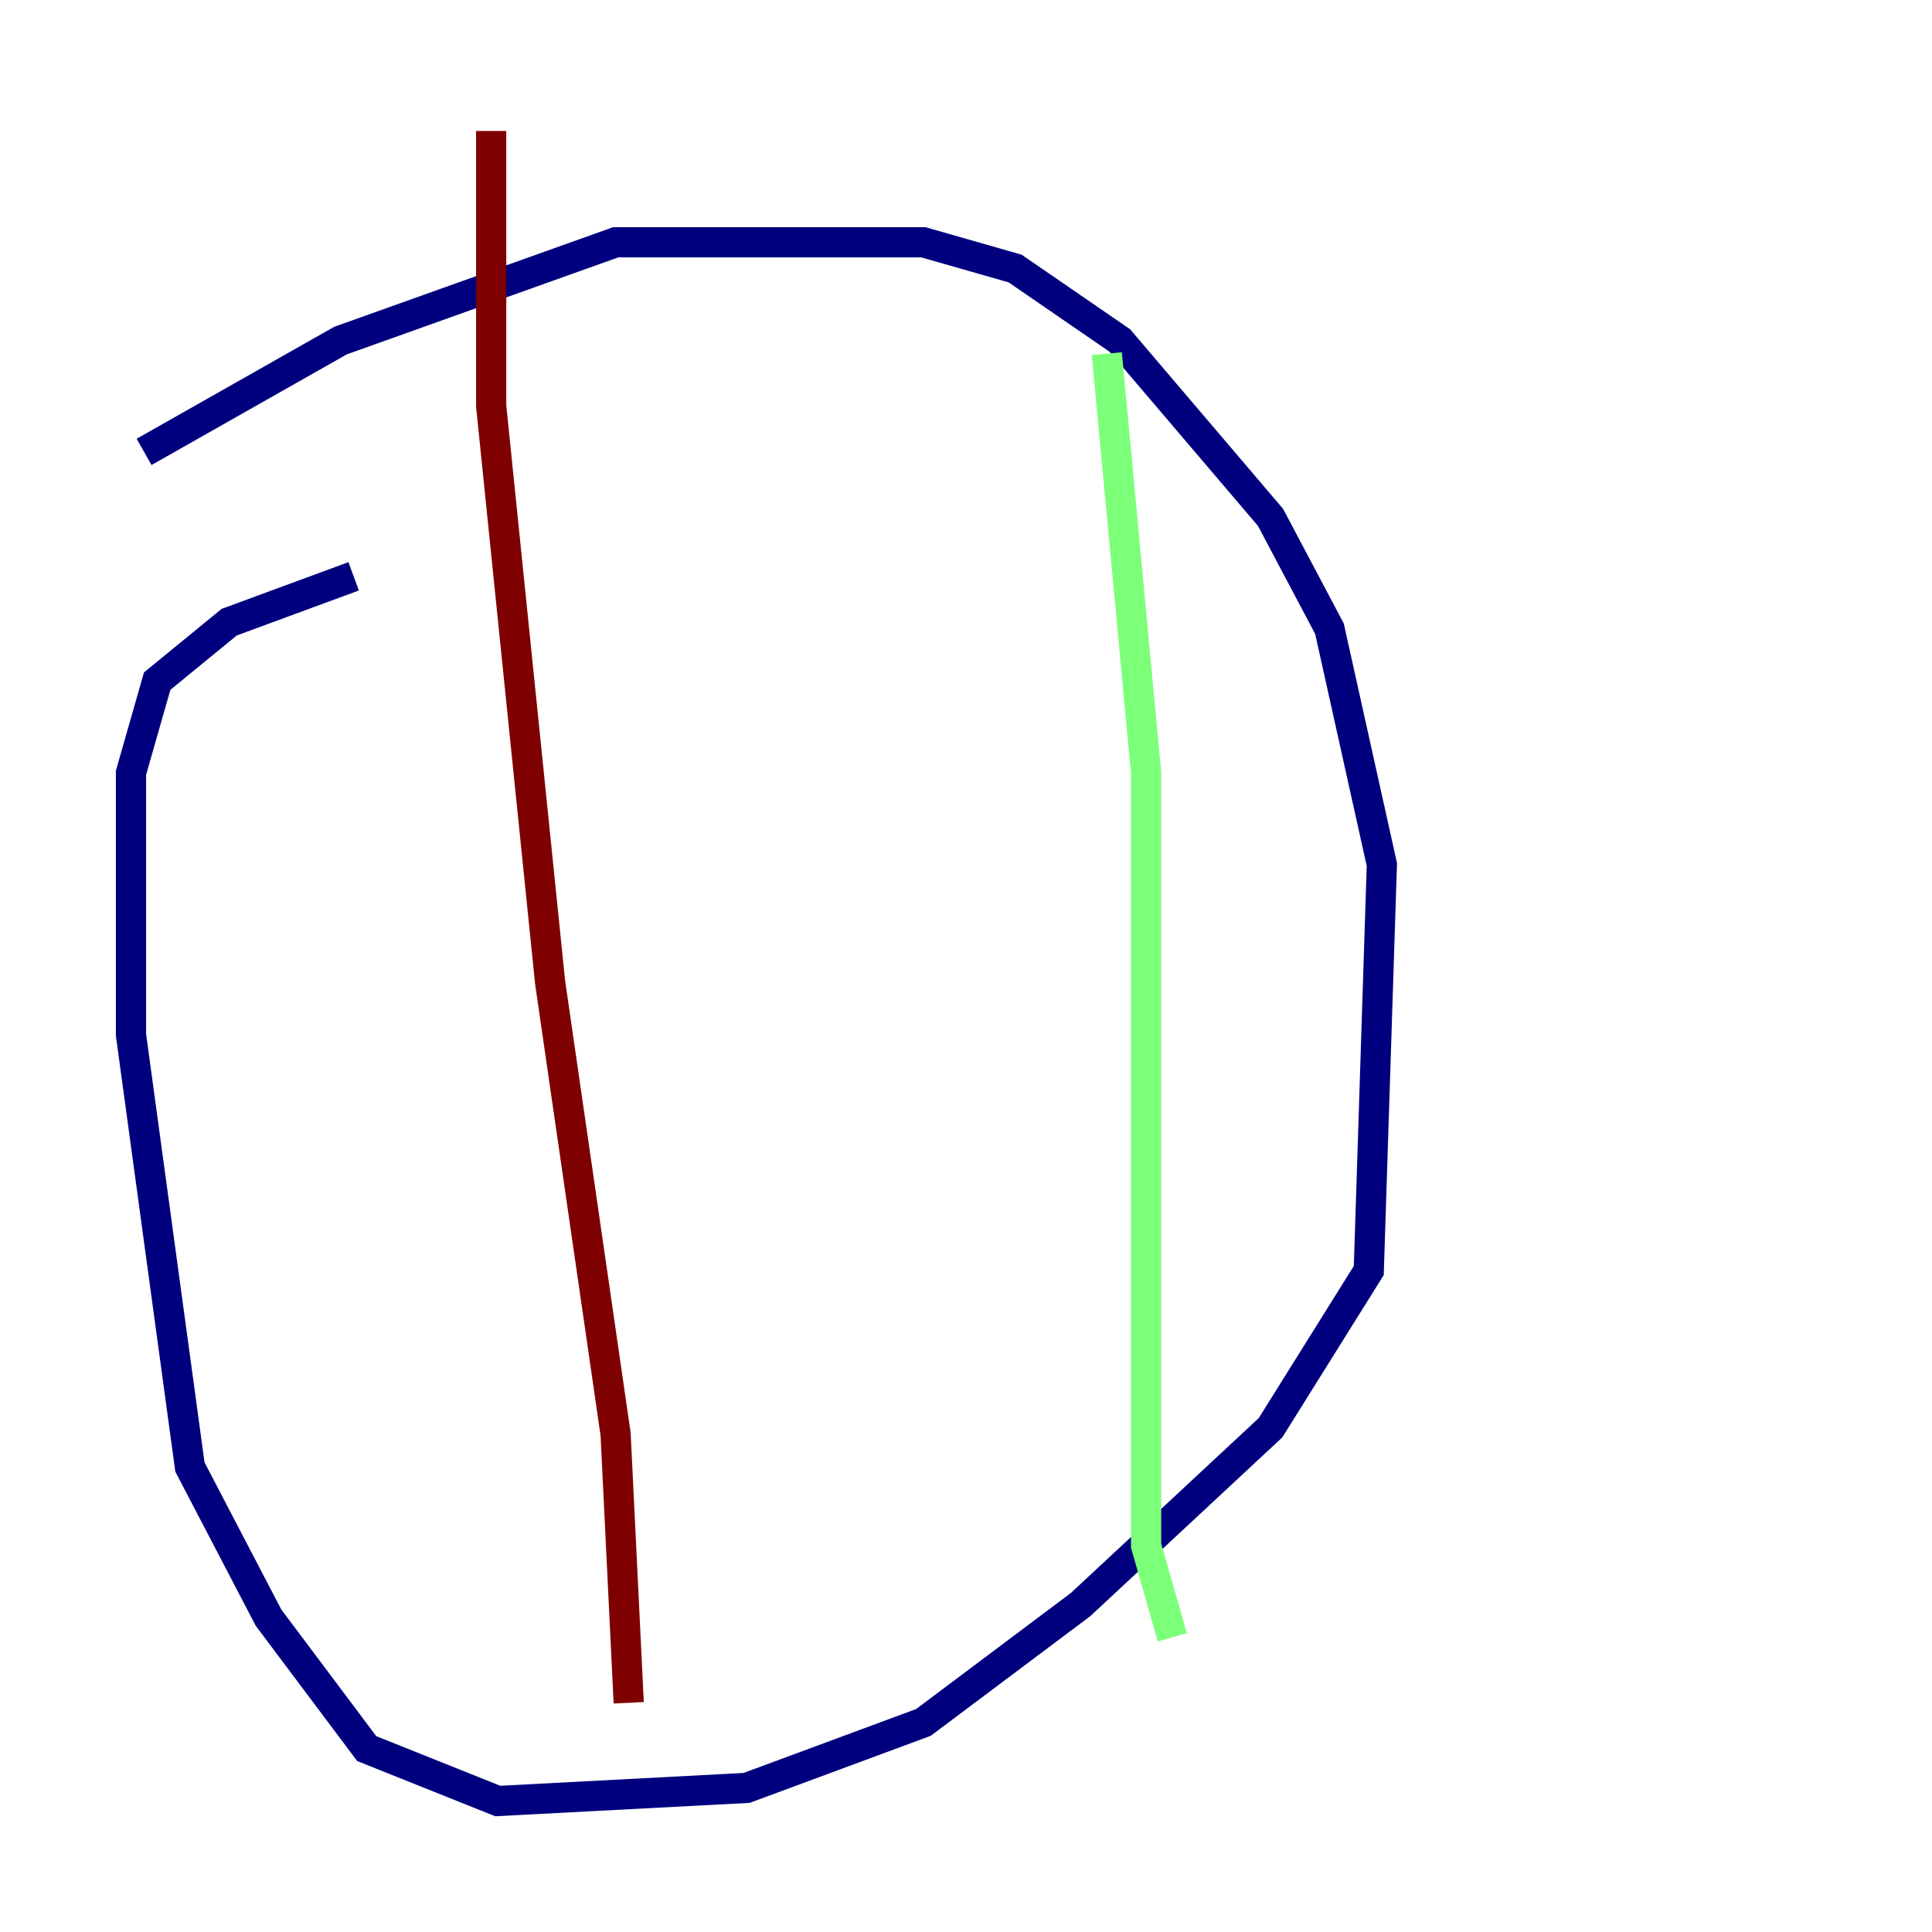 <?xml version="1.0" encoding="utf-8" ?>
<svg baseProfile="tiny" height="128" version="1.2" viewBox="0,0,128,128" width="128" xmlns="http://www.w3.org/2000/svg" xmlns:ev="http://www.w3.org/2001/xml-events" xmlns:xlink="http://www.w3.org/1999/xlink"><defs /><polyline fill="none" points="9.546,29.939 22.563,22.563 40.786,16.054 61.18,16.054 67.254,17.79 74.197,22.563 84.176,34.278 88.081,41.654 91.552,57.275 90.685,84.176 84.176,94.59 71.593,106.305 61.18,114.115 49.464,118.454 32.976,119.322 24.298,115.851 17.79,107.173 12.583,97.193 8.678,68.556 8.678,51.2 10.414,45.125 15.186,41.22 23.43,38.183" stroke="#00007f" stroke-width="2" /><polyline fill="none" points="73.329,23.43 75.932,51.2 75.932,102.4 77.668,108.475" stroke="#7cff79" stroke-width="2" /><polyline fill="none" points="32.542,8.678 32.542,26.902 36.447,65.085 40.786,95.024 41.654,112.814" stroke="#7f0000" stroke-width="2" /></svg>
